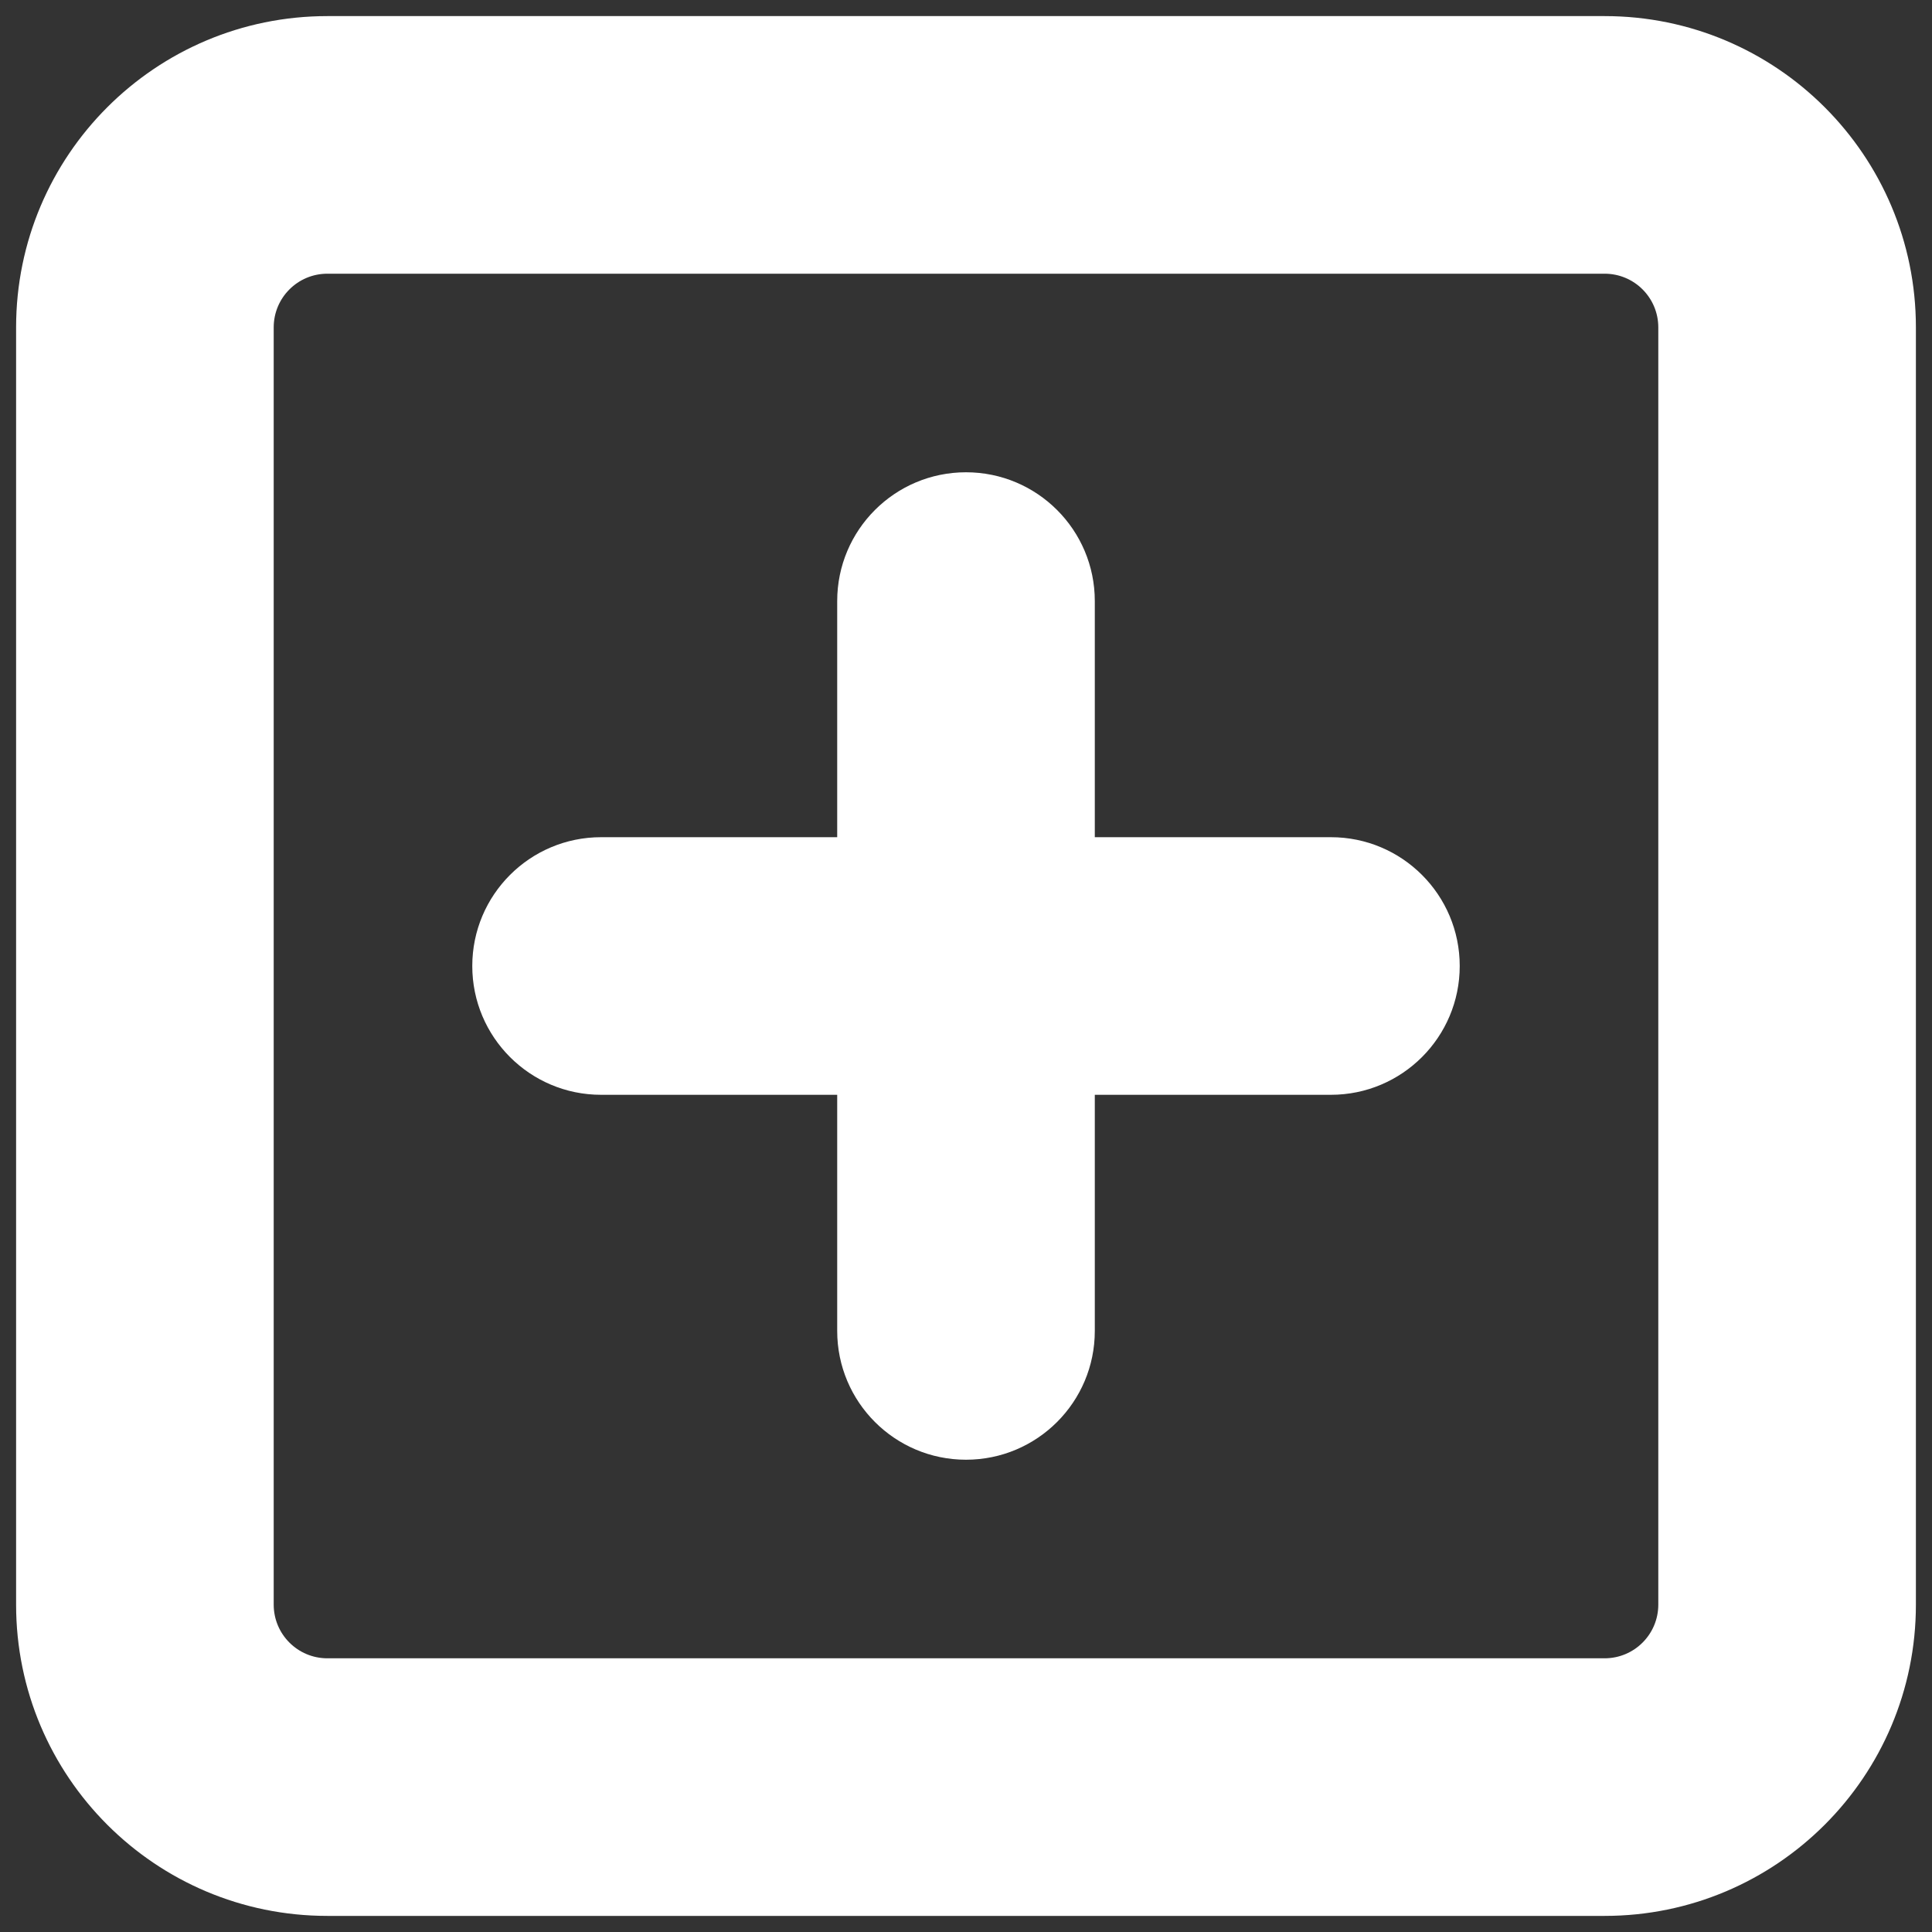 <svg width="60" height="60" viewBox="0 0 60 60" fill="none" xmlns="http://www.w3.org/2000/svg" xmlns:xlink="http://www.w3.org/1999/xlink">
<rect x="0" y="0" width="60" height="60" fill="#333333" stroke="none"/>
<path d="M34,18.667C34,16.458 32.209,14.667 30,14.667C27.791,14.667 26,16.458 26,18.667L34,18.667ZM26,41.333C26,43.542 27.791,45.333 30,45.333C32.209,45.333 34,43.542 34,41.333L26,41.333ZM18.667,26C16.458,26 14.667,27.791 14.667,30C14.667,32.209 16.458,34 18.667,34L18.667,26ZM41.333,34C43.542,34 45.333,32.209 45.333,30C45.333,27.791 43.542,26 41.333,26L41.333,34ZM10.167,8.5L49.833,8.5L49.833,0.5L10.167,0.5L10.167,8.5ZM49.833,8.5C50.754,8.5 51.5,9.246 51.5,10.167L59.5,10.167C59.5,4.828 55.172,0.5 49.833,0.5L49.833,8.5ZM51.5,10.167L51.5,49.833L59.5,49.833L59.5,10.167L51.5,10.167ZM51.5,49.833C51.5,50.754 50.754,51.5 49.833,51.5L49.833,59.5C55.172,59.5 59.5,55.172 59.5,49.833L51.5,49.833ZM49.833,51.5L10.167,51.5L10.167,59.5L49.833,59.5L49.833,51.5ZM10.167,51.5C9.246,51.5 8.5,50.754 8.5,49.833L0.5,49.833C0.5,55.172 4.828,59.5 10.167,59.5L10.167,51.5ZM8.5,49.833L8.5,10.167L0.5,10.167L0.5,49.833L8.5,49.833ZM8.5,10.167C8.5,9.246 9.246,8.5 10.167,8.5L10.167,0.5C4.828,0.5 0.5,4.828 0.5,10.167L8.5,10.167ZM26,18.667L26,41.333L34,41.333L34,18.667L26,18.667ZM18.667,34L41.333,34L41.333,26L18.667,26L18.667,34Z" fill="#FFFFFF"/>
</svg>
